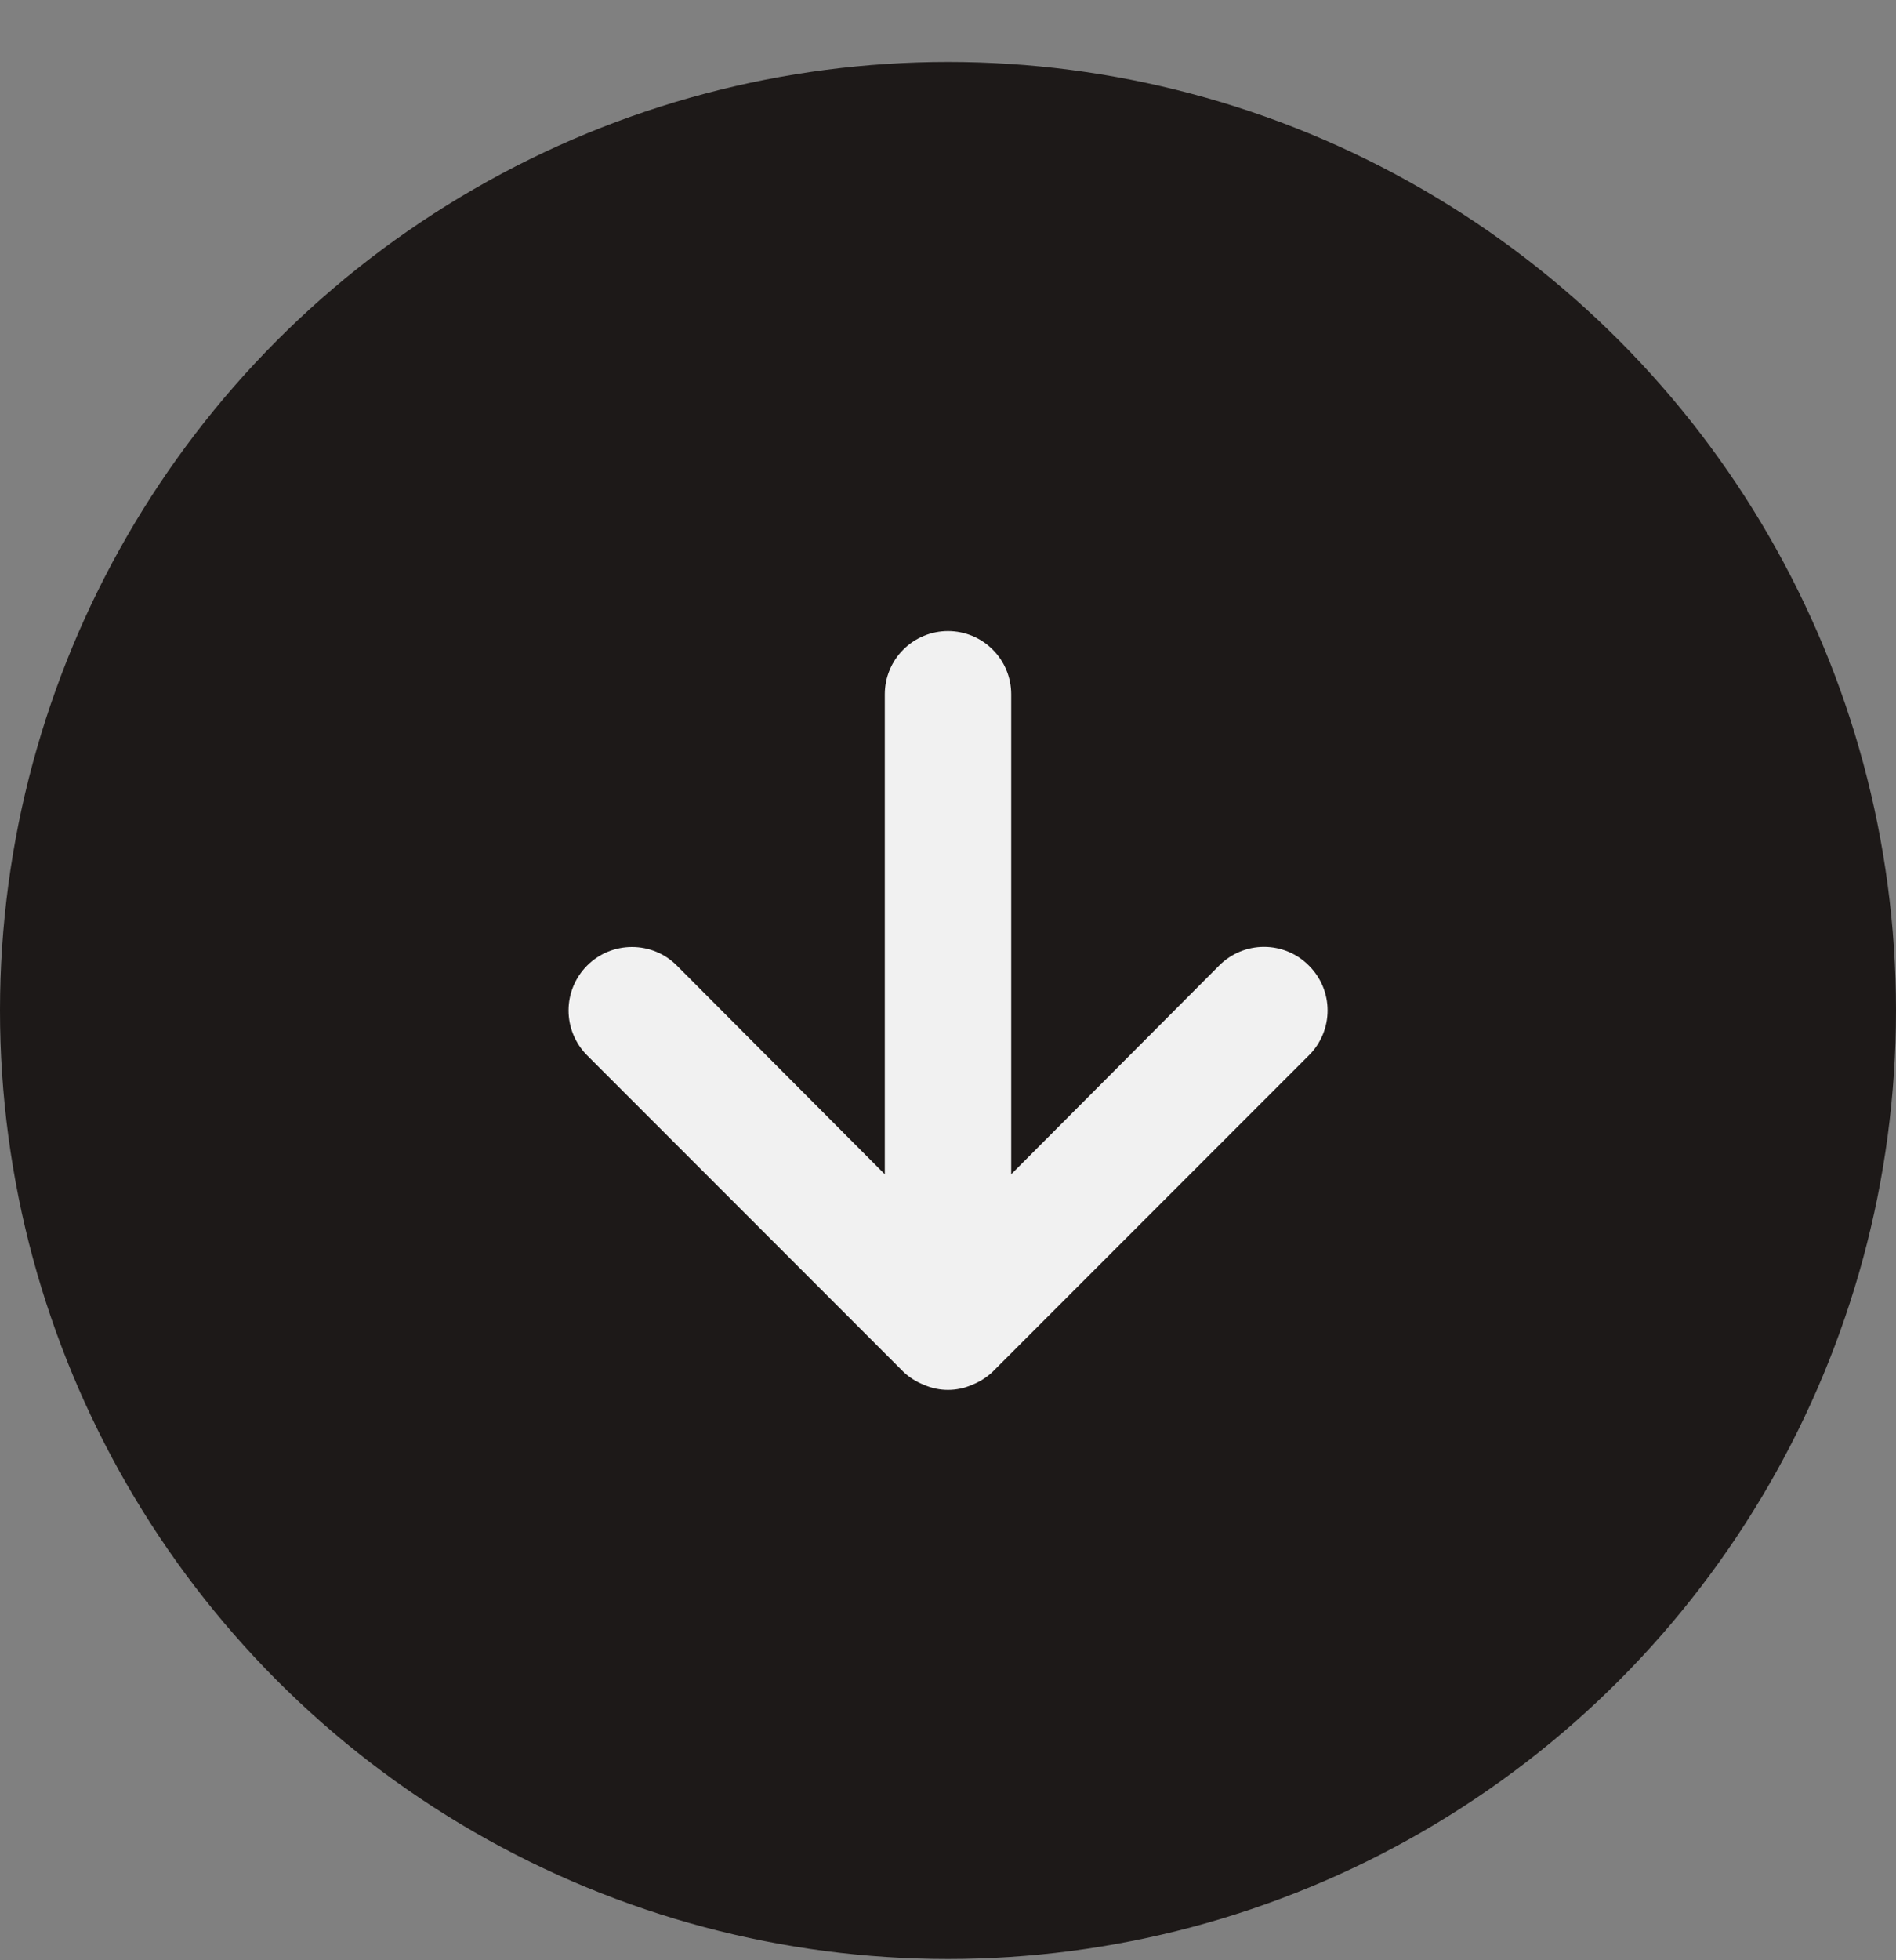 <svg width="30" height="31" viewBox="0 0 30 31" fill="none" xmlns="http://www.w3.org/2000/svg">
<rect x="0" y="0" width="30" height="31" fill="#808080" stroke="none"/>
<circle cx="15" cy="15.98" r="15" fill="#1D1918"/>
<path d="M20.71 15.27C20.617 15.176 20.507 15.102 20.385 15.051C20.263 15 20.132 14.974 20 14.974C19.868 14.974 19.738 15 19.616 15.051C19.494 15.102 19.383 15.176 19.29 15.27L16 18.57V10.98C16 10.714 15.895 10.46 15.707 10.273C15.52 10.085 15.265 9.98 15 9.98C14.735 9.98 14.481 10.085 14.293 10.273C14.105 10.46 14 10.714 14 10.98V18.57L10.71 15.27C10.522 15.081 10.267 14.976 10 14.976C9.734 14.976 9.478 15.081 9.29 15.27C9.102 15.458 8.996 15.713 8.996 15.98C8.996 16.246 9.102 16.501 9.29 16.69L14.29 21.69C14.385 21.781 14.497 21.852 14.62 21.9C14.74 21.953 14.869 21.98 15 21.98C15.131 21.98 15.261 21.953 15.38 21.9C15.503 21.852 15.615 21.781 15.71 21.69L20.71 16.69C20.804 16.597 20.878 16.486 20.929 16.364C20.98 16.242 21.006 16.112 21.006 15.98C21.006 15.848 20.98 15.717 20.929 15.595C20.878 15.473 20.804 15.363 20.71 15.27Z" fill="#F1F1F1"/>
</svg>
